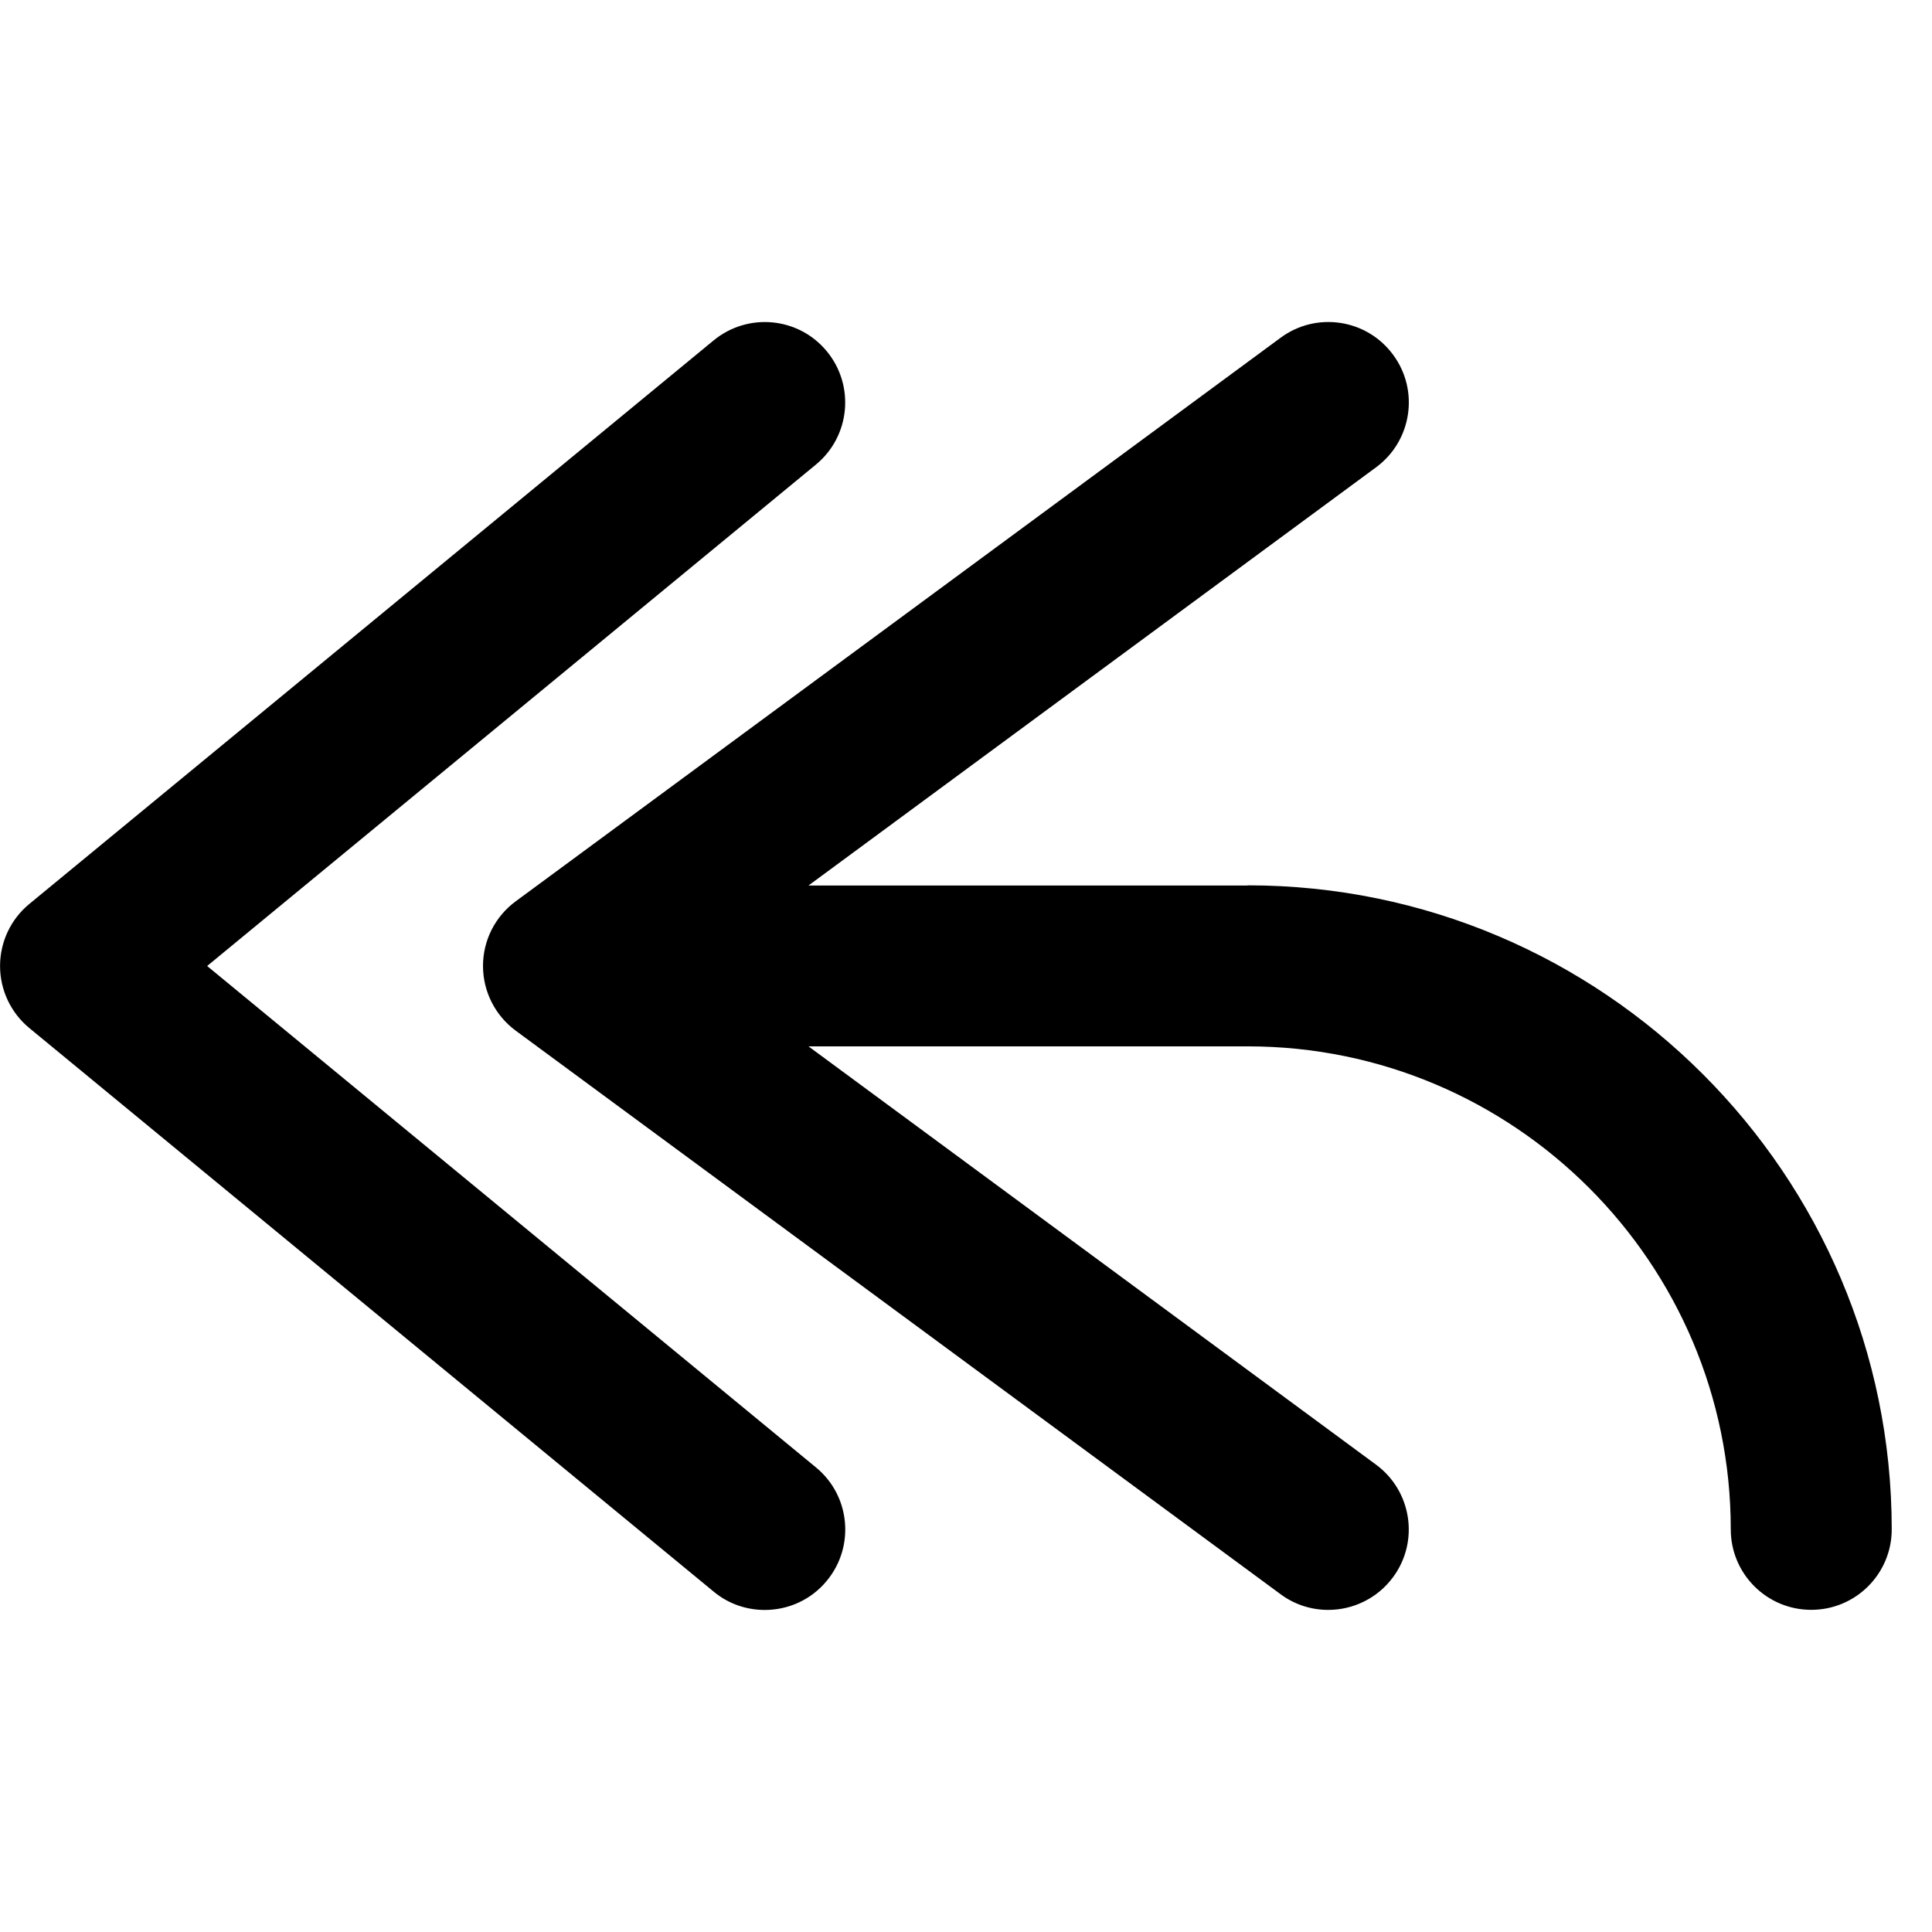 <!-- Generated by IcoMoon.io -->
<svg version="1.1" xmlns="http://www.w3.org/2000/svg" width="32" height="32" viewBox="0 0 32 32">
<title>reply-all</title>
<path d="M3.431 16l10.083-8.305c0.568-0.468 0.649-1.307 0.181-1.876-0.467-0.568-1.307-0.649-1.876-0.18l-11.333 9.333c-0.307 0.252-0.485 0.629-0.485 1.028s0.179 0.776 0.485 1.028l11.333 9.333c0.248 0.207 0.549 0.305 0.848 0.305 0.385 0 0.767-0.165 1.029-0.485 0.468-0.569 0.387-1.409-0.181-1.876zM20.667 14.667h-7.276l9.401-6.927c0.592-0.436 0.72-1.271 0.283-1.863-0.437-0.595-1.272-0.72-1.864-0.283l-12.667 9.333c-0.343 0.251-0.544 0.649-0.544 1.072s0.201 0.821 0.543 1.073l12.667 9.333c0.237 0.176 0.515 0.26 0.789 0.26 0.409 0 0.813-0.188 1.075-0.543 0.437-0.592 0.309-1.427-0.283-1.863l-9.4-6.928h7.276c4.412 0 8 3.588 8 8 0 0.737 0.597 1.333 1.333 1.333s1.333-0.596 1.333-1.333c0-5.881-4.785-10.667-10.667-10.667z"></path>
</svg>
